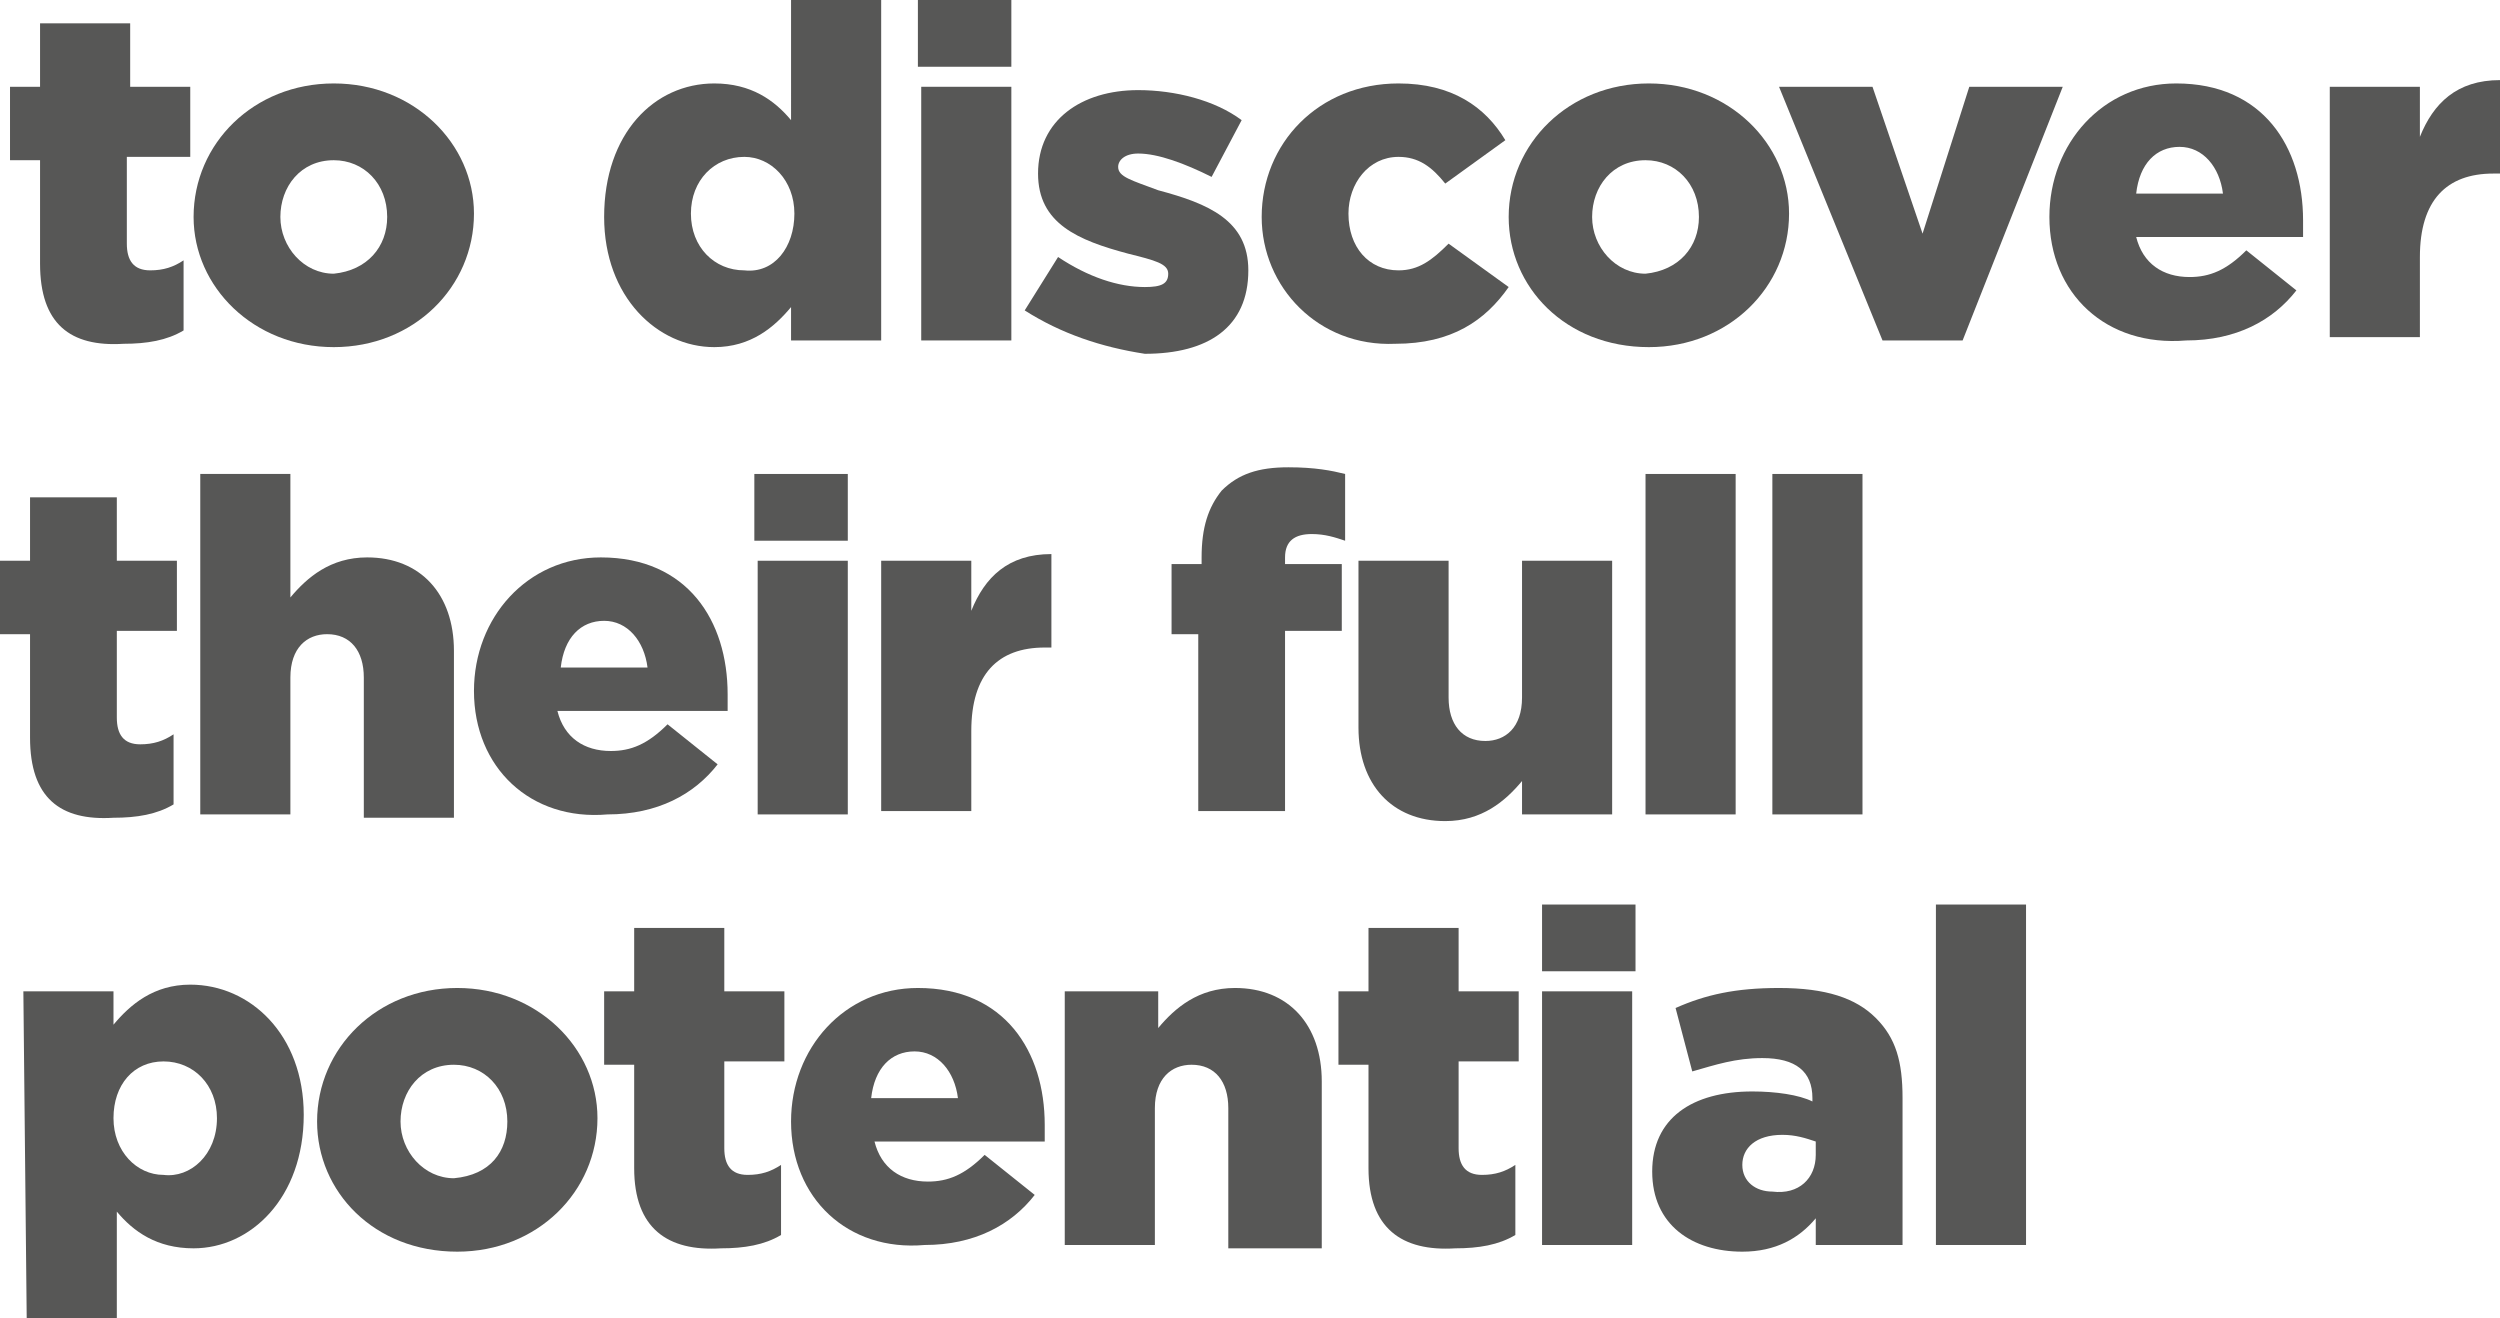 <?xml version="1.0" encoding="utf-8"?>
<!-- Generator: Adobe Illustrator 19.2.1, SVG Export Plug-In . SVG Version: 6.00 Build 0)  -->
<svg version="1.1" id="Layer_1" xmlns="http://www.w3.org/2000/svg" xmlns:xlink="http://www.w3.org/1999/xlink" x="0px" y="0px"
	 viewBox="0 0 74.9 39.5" style="enable-background:new 0 0 74.9 39.5;" xml:space="preserve">
<style type="text/css">
	.st0{fill:#575756;}
</style>
<path class="st0" d="M1.2,7.9V4.8H0.3V2.6h0.9V0.7h2.7v1.9h1.8v2.1H3.8v2.6c0,0.5,0.2,0.8,0.7,0.8c0.4,0,0.7-0.1,1-0.3v2.1
	c-0.5,0.3-1.1,0.4-1.8,0.4C2.1,10.4,1.2,9.7,1.2,7.9z"/>
<path class="st0" d="M5.8,6.5L5.8,6.5c0-2.2,1.8-4,4.2-4s4.2,1.8,4.2,3.9l0,0c0,2.2-1.8,4-4.2,4S5.8,8.6,5.8,6.5z M11.6,6.5
	L11.6,6.5c0-1-0.7-1.7-1.6-1.7c-1,0-1.6,0.8-1.6,1.7l0,0c0,0.9,0.7,1.7,1.6,1.7C11,8.1,11.6,7.4,11.6,6.5z"/>
<path class="st0" d="M18.1,6.5L18.1,6.5c0-2.5,1.5-4,3.3-4c1.1,0,1.8,0.5,2.3,1.1V0h2.7v10.2h-2.7v-1c-0.5,0.6-1.2,1.2-2.3,1.2
	C19.7,10.4,18.1,8.9,18.1,6.5z M23.8,6.4L23.8,6.4c0-1-0.7-1.7-1.5-1.7c-0.9,0-1.6,0.7-1.6,1.7l0,0c0,1,0.7,1.7,1.6,1.7
	C23.2,8.2,23.8,7.4,23.8,6.4z"/>
<path class="st0" d="M27.5,0h2.8v2h-2.8V0z M27.6,2.6h2.7v7.6h-2.7V2.6z"/>
<path class="st0" d="M30.7,9.3l1-1.6c0.9,0.6,1.8,0.9,2.6,0.9c0.5,0,0.7-0.1,0.7-0.4l0,0c0-0.3-0.4-0.4-1.2-0.6
	c-1.5-0.4-2.7-0.9-2.7-2.4l0,0c0-1.6,1.3-2.5,3-2.5c1.1,0,2.3,0.3,3.1,0.9l-0.9,1.7c-0.8-0.4-1.6-0.7-2.2-0.7
	c-0.4,0-0.6,0.2-0.6,0.4l0,0c0,0.3,0.4,0.4,1.2,0.7c1.5,0.4,2.7,0.9,2.7,2.4l0,0c0,1.7-1.2,2.5-3.1,2.5C33,10.4,31.8,10,30.7,9.3z"
	/>
<path class="st0" d="M37.8,6.5L37.8,6.5c0-2.2,1.7-4,4.1-4c1.6,0,2.6,0.7,3.2,1.7l-1.8,1.3c-0.4-0.5-0.8-0.8-1.4-0.8
	c-0.9,0-1.5,0.8-1.5,1.7l0,0c0,1,0.6,1.7,1.5,1.7c0.6,0,1-0.3,1.5-0.8l1.8,1.3c-0.7,1-1.7,1.7-3.4,1.7C39.5,10.4,37.8,8.6,37.8,6.5z
	"/>
<path class="st0" d="M45.2,6.5L45.2,6.5c0-2.2,1.8-4,4.2-4s4.2,1.8,4.2,3.9l0,0c0,2.2-1.8,4-4.2,4C46.9,10.4,45.2,8.6,45.2,6.5z
	 M50.9,6.5L50.9,6.5c0-1-0.7-1.7-1.6-1.7c-1,0-1.6,0.8-1.6,1.7l0,0c0,0.9,0.7,1.7,1.6,1.7C50.3,8.1,50.9,7.4,50.9,6.5z"/>
<path class="st0" d="M53.3,2.6h2.8L57.6,7L59,2.6h2.8l-3,7.6h-2.4L53.3,2.6z"/>
<path class="st0" d="M61.4,6.5L61.4,6.5c0-2.2,1.6-4,3.8-4c2.6,0,3.8,1.9,3.8,4.1c0,0.2,0,0.4,0,0.5h-5c0.2,0.8,0.8,1.2,1.6,1.2
	c0.6,0,1.1-0.2,1.7-0.8l1.5,1.2c-0.7,0.9-1.8,1.5-3.3,1.5C63.1,10.4,61.4,8.8,61.4,6.5z M66.6,5.8C66.5,5,66,4.4,65.3,4.4
	S64.1,4.9,64,5.8H66.6z"/>
<path class="st0" d="M69.8,2.6h2.7v1.5c0.4-1,1.1-1.7,2.4-1.7v2.8h-0.2c-1.4,0-2.2,0.8-2.2,2.5v2.4h-2.7
	C69.8,10.1,69.8,2.6,69.8,2.6z"/>
<path class="st0" d="M0.9,22.1V19H0v-2.2h0.9v-1.9h2.6v1.9h1.8v2.1H3.5v2.6c0,0.5,0.2,0.8,0.7,0.8c0.4,0,0.7-0.1,1-0.3v2.1
	c-0.5,0.3-1.1,0.4-1.8,0.4C1.8,24.6,0.9,23.9,0.9,22.1z"/>
<path class="st0" d="M6,14.2h2.7v3.7c0.5-0.6,1.2-1.2,2.3-1.2c1.6,0,2.6,1.1,2.6,2.8v5h-2.7v-4.2c0-0.8-0.4-1.3-1.1-1.3
	c-0.6,0-1.1,0.4-1.1,1.3v4.1H6C6,24.4,6,14.2,6,14.2z"/>
<path class="st0" d="M14.2,20.7L14.2,20.7c0-2.2,1.6-4,3.8-4c2.6,0,3.8,1.9,3.8,4.1c0,0.2,0,0.4,0,0.5h-5.1c0.2,0.8,0.8,1.2,1.6,1.2
	c0.6,0,1.1-0.2,1.7-0.8l1.5,1.2c-0.7,0.9-1.8,1.5-3.3,1.5C15.9,24.6,14.2,23,14.2,20.7z M19.4,20c-0.1-0.8-0.6-1.4-1.3-1.4
	c-0.7,0-1.2,0.5-1.3,1.4H19.4z"/>
<path class="st0" d="M22.6,14.2h2.8v2h-2.8V14.2z M22.7,16.8h2.7v7.6h-2.7V16.8z"/>
<path class="st0" d="M26.4,16.8h2.7v1.5c0.4-1,1.1-1.7,2.4-1.7v2.8h-0.2c-1.4,0-2.2,0.8-2.2,2.5v2.4h-2.7
	C26.4,24.3,26.4,16.8,26.4,16.8z"/>
<path class="st0" d="M36,19h-0.9v-2.1H36v-0.2c0-0.9,0.2-1.5,0.6-2c0.5-0.5,1.1-0.7,2-0.7c0.8,0,1.3,0.1,1.7,0.2v2
	c-0.3-0.1-0.6-0.2-1-0.2c-0.5,0-0.8,0.2-0.8,0.7v0.2h1.7v2h-1.7v5.4h-2.6V19H36z"/>
<path class="st0" d="M40.7,21.8v-5h2.7v4.1c0,0.8,0.4,1.3,1.1,1.3c0.6,0,1.1-0.4,1.1-1.3v-4.1h2.7v7.6h-2.7v-1
	c-0.5,0.6-1.2,1.2-2.3,1.2C41.7,24.6,40.7,23.5,40.7,21.8z"/>
<path class="st0" d="M49.3,14.2H52v10.2h-2.7V14.2z"/>
<path class="st0" d="M53.1,14.2h2.7v10.2h-2.7V14.2z"/>
<path class="st0" d="M0.7,29.7h2.7v1c0.5-0.6,1.2-1.2,2.3-1.2c1.8,0,3.4,1.5,3.4,3.9l0,0c0,2.5-1.6,4-3.3,4c-1.1,0-1.8-0.5-2.3-1.1
	v3.2H0.8L0.7,29.7L0.7,29.7z M6.5,33.5L6.5,33.5c0-1-0.7-1.7-1.6-1.7c-0.9,0-1.5,0.7-1.5,1.7l0,0c0,1,0.7,1.7,1.5,1.7
	C5.7,35.3,6.5,34.6,6.5,33.5z"/>
<path class="st0" d="M9.5,33.6L9.5,33.6c0-2.2,1.8-4,4.2-4s4.2,1.8,4.2,3.9l0,0c0,2.2-1.8,4-4.2,4C11.2,37.5,9.5,35.7,9.5,33.6z
	 M15.2,33.6L15.2,33.6c0-1-0.7-1.7-1.6-1.7c-1,0-1.6,0.8-1.6,1.7l0,0c0,0.9,0.7,1.7,1.6,1.7C14.7,35.2,15.2,34.5,15.2,33.6z"/>
<path class="st0" d="M19,35v-3.1h-0.9v-2.2H19v-1.9h2.7v1.9h1.8v2.1h-1.8v2.6c0,0.5,0.2,0.8,0.7,0.8c0.4,0,0.7-0.1,1-0.3V37
	c-0.5,0.3-1.1,0.4-1.8,0.4C20,37.5,19,36.8,19,35z"/>
<path class="st0" d="M23.7,33.6L23.7,33.6c0-2.2,1.6-4,3.8-4c2.6,0,3.8,1.9,3.8,4.1c0,0.2,0,0.4,0,0.5h-5.1c0.2,0.8,0.8,1.2,1.6,1.2
	c0.6,0,1.1-0.2,1.7-0.8l1.5,1.2c-0.7,0.9-1.8,1.5-3.3,1.5C25.4,37.5,23.7,35.9,23.7,33.6z M28.7,32.9c-0.1-0.8-0.6-1.4-1.3-1.4
	s-1.2,0.5-1.3,1.4H28.7z"/>
<path class="st0" d="M32,29.7h2.7v1.1c0.5-0.6,1.2-1.2,2.3-1.2c1.6,0,2.6,1.1,2.6,2.8v5h-2.8v-4.2c0-0.8-0.4-1.3-1.1-1.3
	c-0.6,0-1.1,0.4-1.1,1.3v4.1h-2.7v-7.6H32z"/>
<path class="st0" d="M41,35v-3.1h-0.9v-2.2H41v-1.9h2.7v1.9h1.8v2.1h-1.8v2.6c0,0.5,0.2,0.8,0.7,0.8c0.4,0,0.7-0.1,1-0.3V37
	c-0.5,0.3-1.1,0.4-1.8,0.4C42,37.5,41,36.8,41,35z"/>
<path class="st0" d="M46.2,27.1H49v2h-2.8V27.1z M46.2,29.7h2.7v7.6h-2.7V29.7z"/>
<path class="st0" d="M49.5,35.1L49.5,35.1c0-1.6,1.2-2.4,3-2.4c0.7,0,1.4,0.1,1.8,0.3v-0.1c0-0.8-0.5-1.2-1.5-1.2
	c-0.8,0-1.4,0.2-2.1,0.4l-0.5-1.9c0.9-0.4,1.8-0.6,3.1-0.6c1.4,0,2.3,0.3,2.9,0.9c0.6,0.6,0.8,1.3,0.8,2.4v4.4h-2.6v-0.8
	c-0.5,0.6-1.2,1-2.2,1C50.7,37.5,49.5,36.7,49.5,35.1z M54.4,34.6v-0.4c-0.3-0.1-0.6-0.2-1-0.2c-0.8,0-1.2,0.4-1.2,0.9l0,0
	c0,0.5,0.4,0.8,0.9,0.8C53.9,35.8,54.4,35.3,54.4,34.6z"/>
<path class="st0" d="M58,27.1h2.7v10.2H58V27.1z"/>
</svg>
